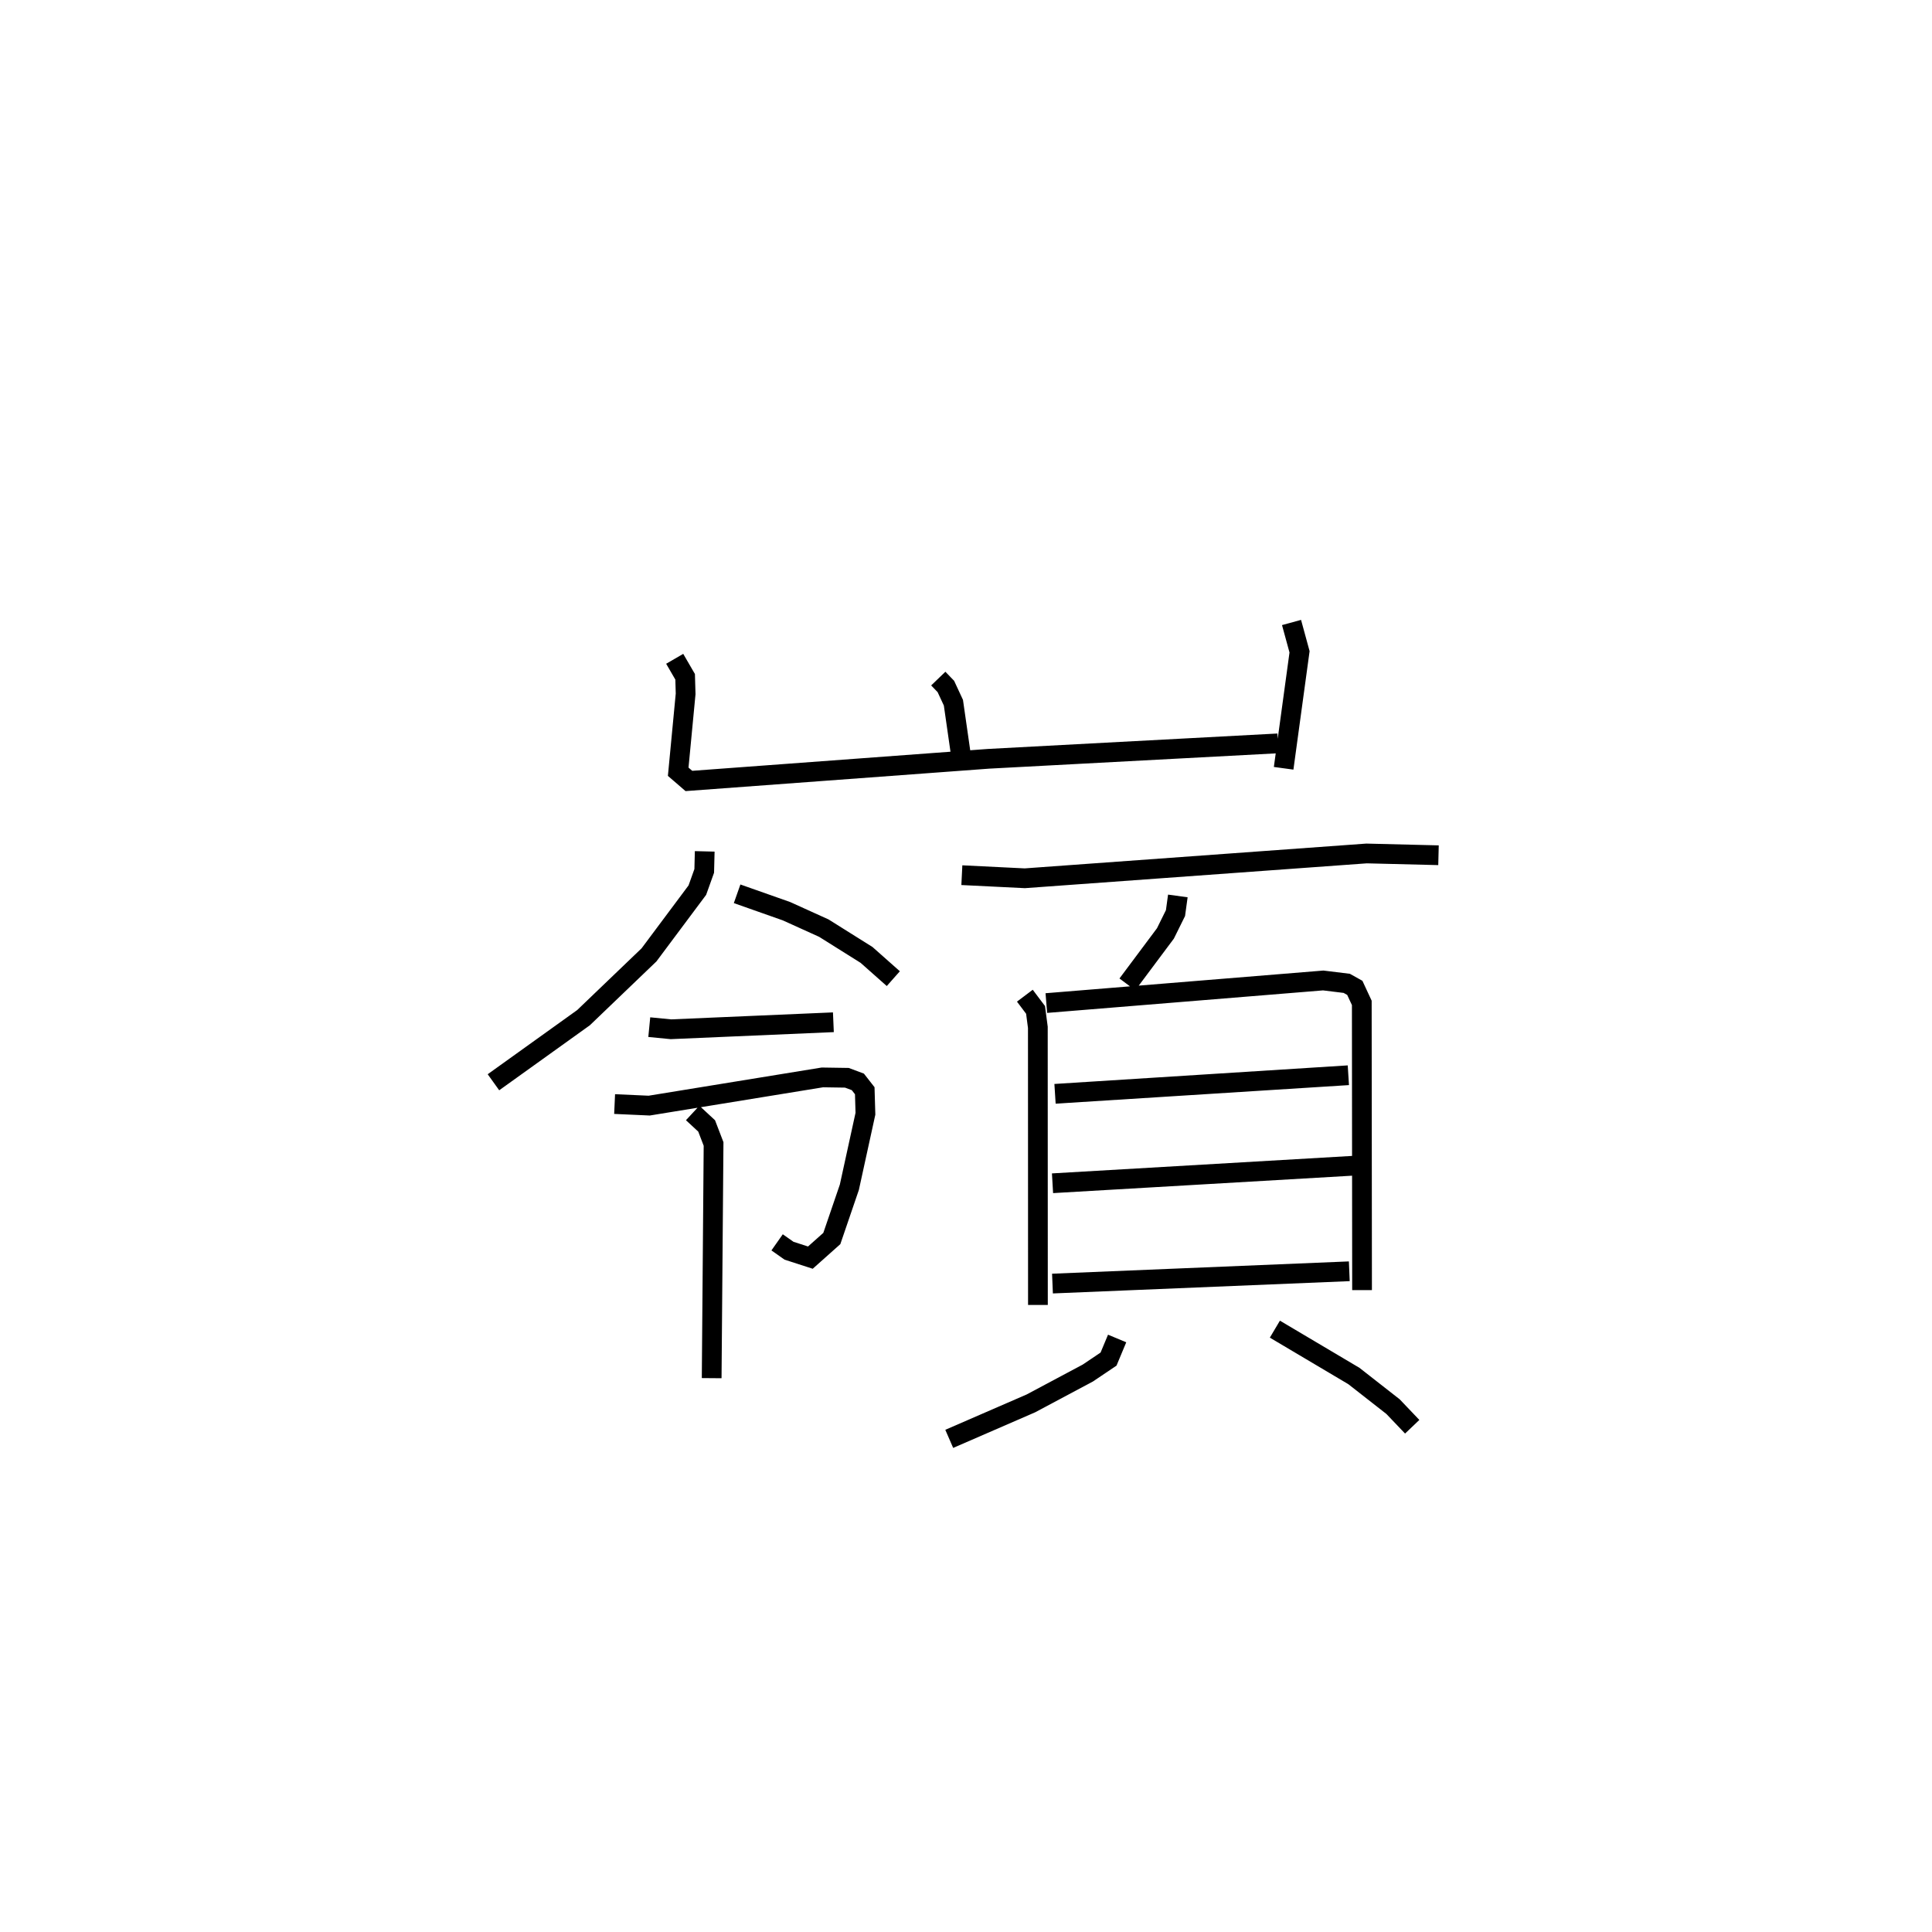 <?xml version="1.0" encoding="utf-8" ?>
<svg baseProfile="full" height="97.889" version="1.1" width="97.875" xmlns="http://www.w3.org/2000/svg" xmlns:ev="http://www.w3.org/2001/xml-events" xmlns:xlink="http://www.w3.org/1999/xlink"><defs /><rect fill="white" height="97.889" width="97.875" x="0" y="0" /><path d="M40.057,25 m0.0,0.0 m7.476,9.377 l0.385,0.4 0.382,0.822 l0.468,3.261 m-14.588,-5.485 l0.529,0.912 0.025,0.865 l-0.376,3.944 0.541,0.467 l15.183,-1.123 14.659,-0.781 m0.688,-6.124 l0.406,1.486 -0.806,5.9 m-29.328,4.209 l-0.025,0.989 -0.349,0.975 l-2.449,3.28 -3.316,3.18 l-4.564,3.273 m12.344,-9.548 l2.503,0.883 1.889,0.856 l2.165,1.358 1.356,1.202 m-12.363,2.457 l1.098,0.107 8.229,-0.355 m-11.083,4.144 l1.751,0.079 8.774,-1.429 l1.241,0.019 0.556,0.208 l0.35,0.448 0.034,1.166 l-0.814,3.723 -0.888,2.597 l-1.087,0.969 -1.082,-0.35 l-0.603,-0.424 m-4.278,-6.554 l0.708,0.656 0.351,0.914 l-0.096,11.864 m12.674,-25.481 l3.189,0.157 17.314,-1.257 l3.644,0.09 m-13.205,2.062 l-0.119,0.868 -0.51,1.031 l-1.928,2.581 m-5.193,0.573 l0.542,0.72 0.116,0.884 l0.004,14.063 m0.426,-15.293 l14.027,-1.145 1.192,0.146 l0.408,0.228 0.354,0.762 l0.013,14.55 m-15.554,-9.944 l14.86,-0.941 m-14.987,5.472 l15.331,-0.893 m-15.333,5.975 l15.037,-0.623 m-11.761,3.405 l-0.436,1.044 -1.052,0.708 l-2.879,1.535 -4.139,1.798 m16.497,-5.558 l4.002,2.373 1.985,1.553 l0.97,1.018 " fill="none" stroke="black" stroke-width="1" /></svg>